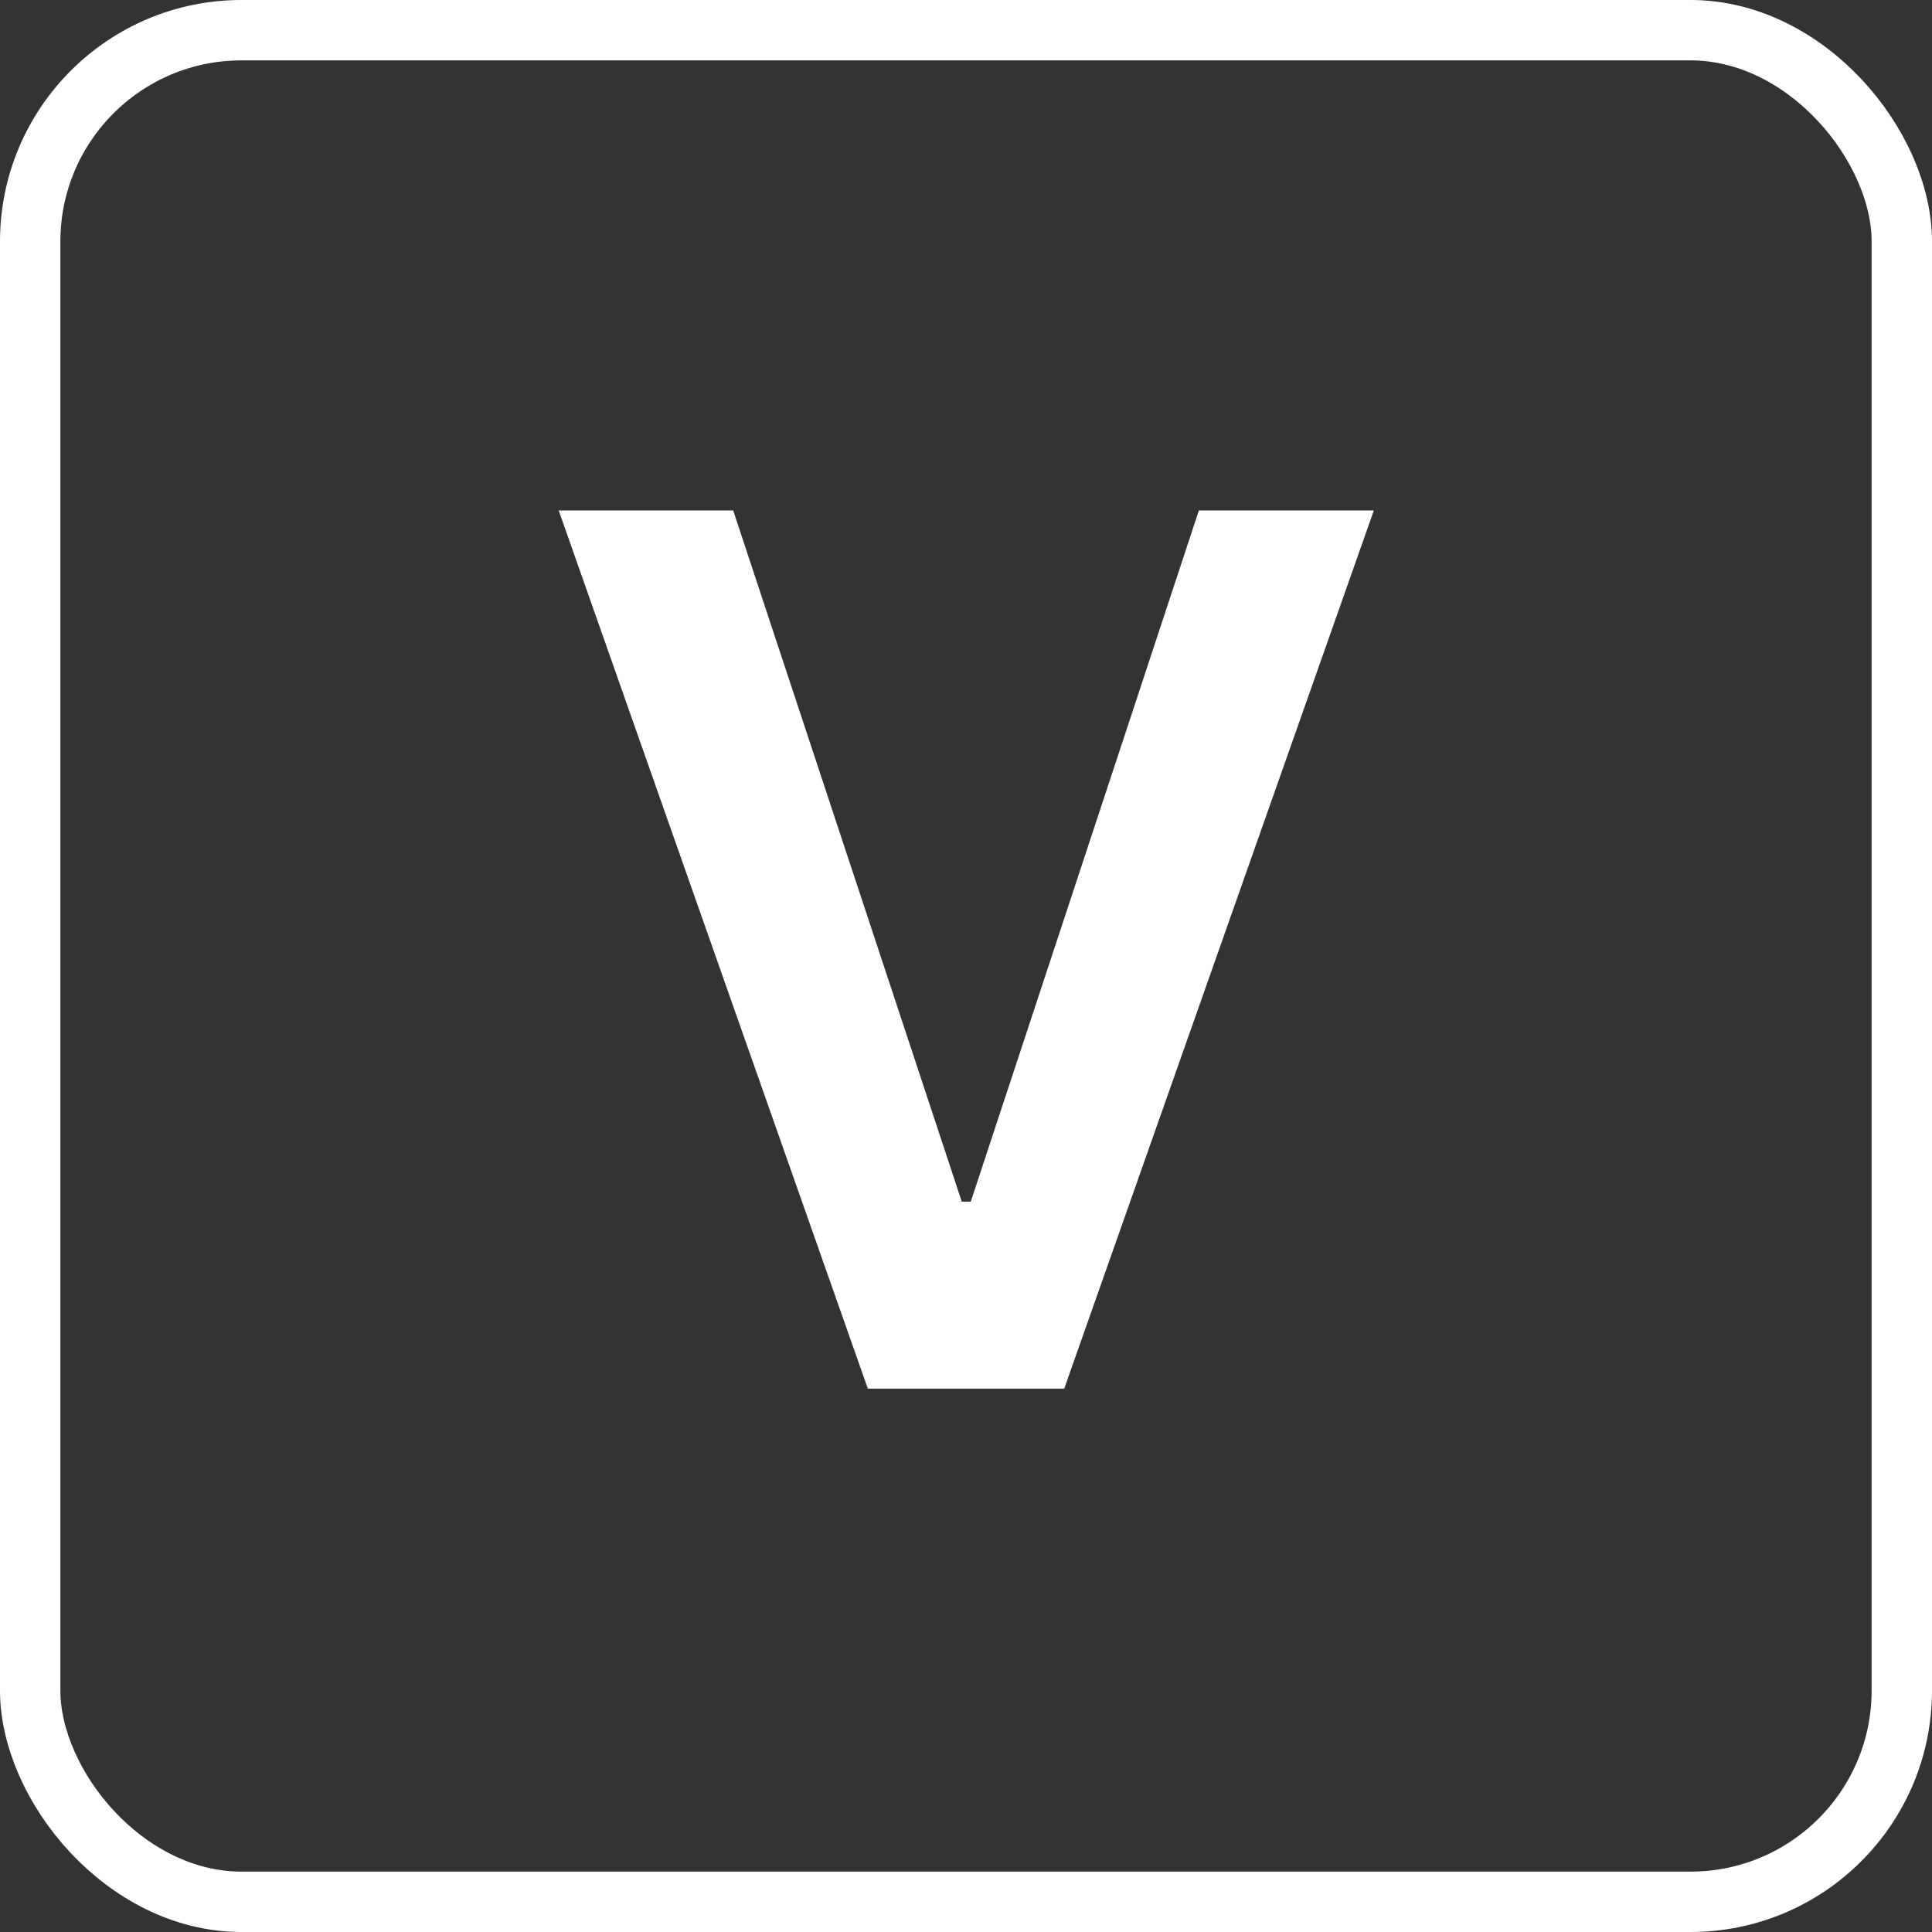 <svg width="32" height="32" viewBox="0 0 32 32" fill="none" xmlns="http://www.w3.org/2000/svg">
<rect x="0" y="0" width="32" height="32" fill="#333333" stroke="none"/>
<path d="M12.144 8.455L15.93 19.903H16.079L19.857 8.455H22.755L17.627 23H14.374L9.254 8.455H12.144Z" fill="white"/>
<rect x="0.5" y="0.5" width="31" height="31" rx="3.5" stroke="white"/>
</svg>
